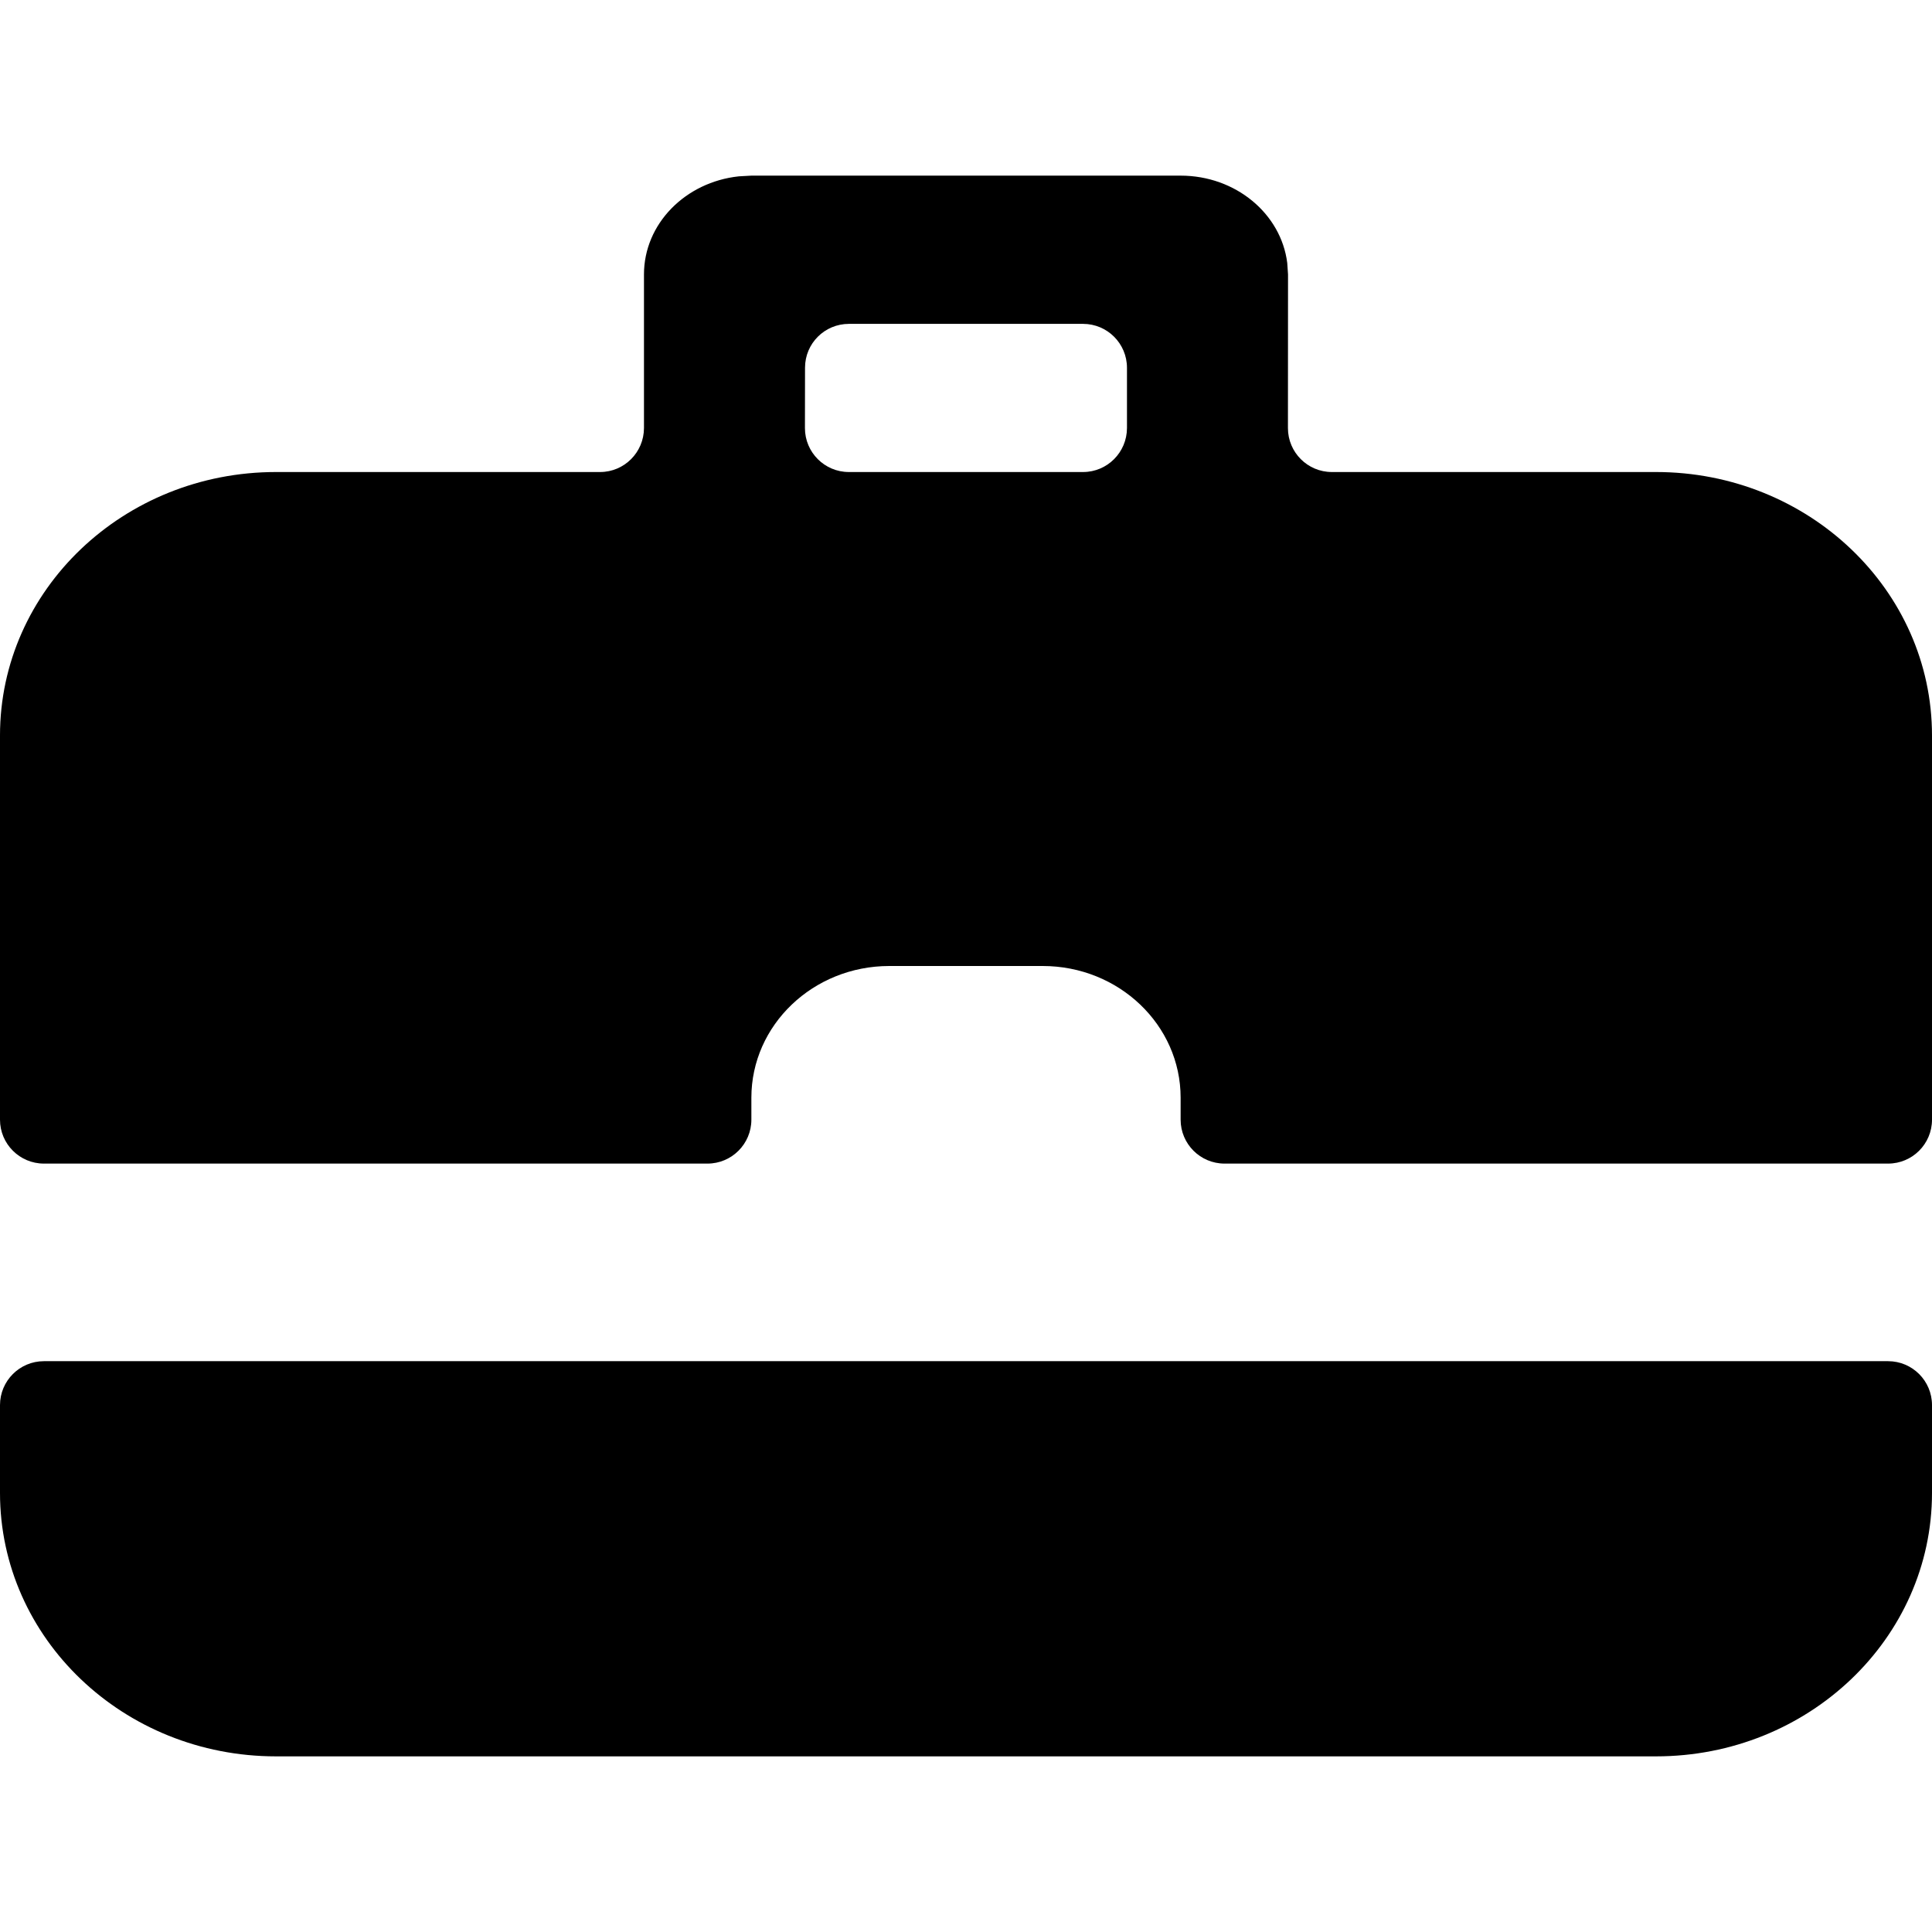 <?xml version="1.0"?>
<svg width="24" height="24" viewBox="0 0 22 22">
  <path d="M21.5 15.5C21.776 15.5 22 15.724 22 16V17C22 18.657 20.593 20 18.857 20H3.143C1.407 20 0 18.657 0 17V16C0 15.724 0.224 15.5 0.5 15.5H21.5ZM14.658 2.994L14.667 3.125L14.666 4.875C14.666 5.151 14.89 5.375 15.166 5.375H18.857C20.593 5.375 22 6.718 22 8.375V12.75C22 13.026 21.776 13.25 21.5 13.25H13.944C13.668 13.25 13.444 13.026 13.444 12.75V12.5C13.444 11.672 12.741 11 11.873 11H10.127C9.259 11 8.556 11.672 8.556 12.5V12.75C8.556 13.026 8.332 13.25 8.056 13.25H0.5C0.224 13.25 0 13.026 0 12.75V8.375C0 6.718 1.407 5.375 3.143 5.375H6.833C7.109 5.375 7.332 5.151 7.333 4.875L7.333 3.125C7.333 2.548 7.805 2.073 8.413 2.008L8.556 2H13.444C14.071 2 14.588 2.434 14.658 2.994ZM12.833 4.188C12.833 3.912 12.609 3.688 12.333 3.688H9.667C9.39 3.688 9.167 3.911 9.167 4.187L9.166 4.875C9.166 5.151 9.39 5.375 9.666 5.375H12.333C12.609 5.375 12.832 5.151 12.833 4.875L12.833 4.188Z"/>
</svg>

